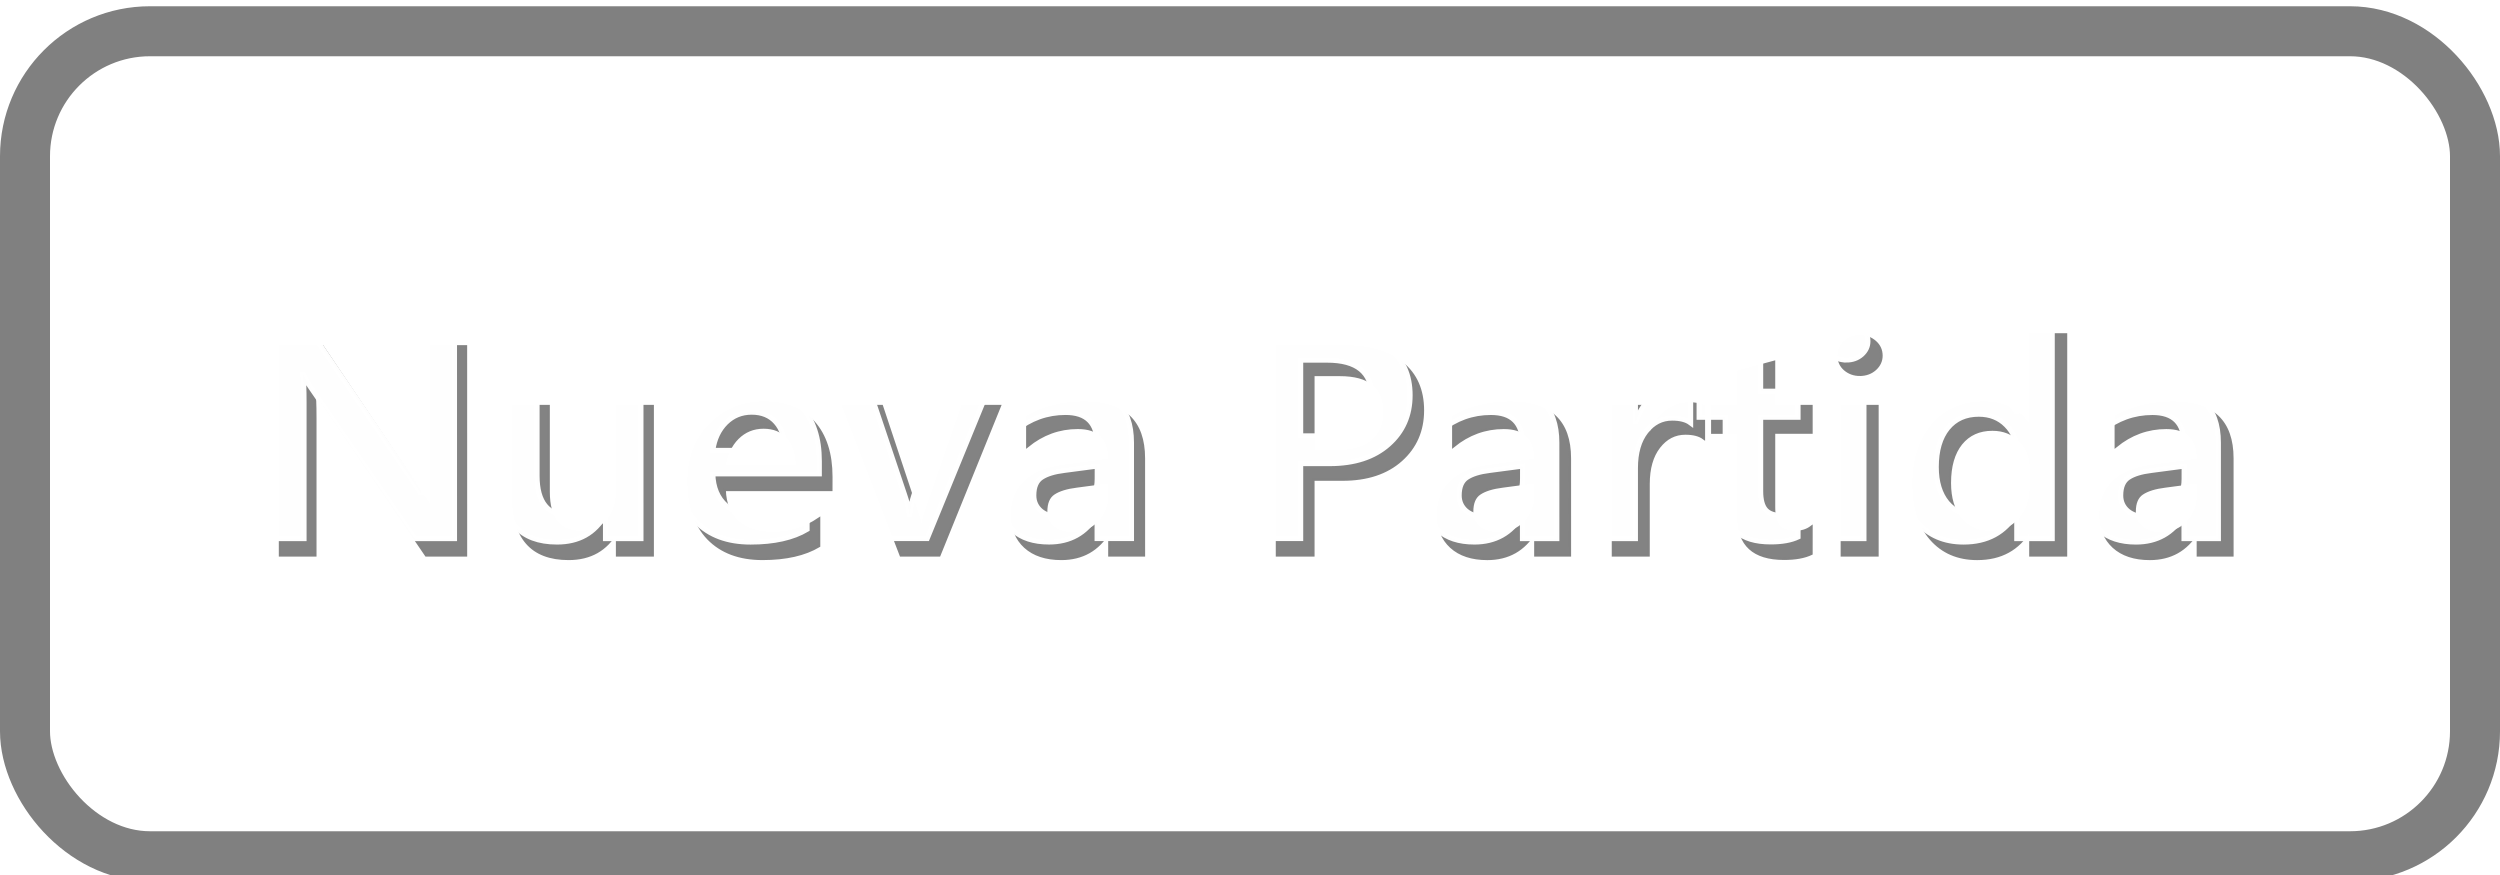 <?xml version="1.0" encoding="UTF-8" standalone="no"?>
<svg
   viewBox="0 0 100 35"
   version="1.1"
   id="svg19"
   sodipodi:docname="New game-Nuova partita_серый.svg"
   inkscape:version="1.3.2 (091e20e, 2023-11-25, custom)"
   xmlns:inkscape="http://www.inkscape.org/namespaces/inkscape"
   xmlns:sodipodi="http://sodipodi.sourceforge.net/DTD/sodipodi-0.dtd"
   xmlns="http://www.w3.org/2000/svg"
   xmlns:svg="http://www.w3.org/2000/svg">
  <sodipodi:namedview
     id="namedview19"
     pagecolor="#ffffff"
     bordercolor="#000000"
     borderopacity="0.25"
     inkscape:showpageshadow="2"
     inkscape:pageopacity="0.0"
     inkscape:pagecheckerboard="0"
     inkscape:deskcolor="#d1d1d1"
     inkscape:zoom="6.68"
     inkscape:cx="50"
     inkscape:cy="17.44012"
     inkscape:window-width="1920"
     inkscape:window-height="1009"
     inkscape:window-x="-8"
     inkscape:window-y="-8"
     inkscape:window-maximized="1"
     inkscape:current-layer="svg19" />
  <defs
     id="defs5">
    <style
       id="style1">.cls-1{fill:url(#_Безымянный_градиент_4);}.cls-1,.cls-2,.cls-3{stroke-width:0px;}.cls-2{fill:gray;}.cls-4{fill:none;stroke:gray;stroke-miterlimit:10;stroke-width:2px;}.cls-3{fill:#fff;}</style>
    <linearGradient
       id="_Безымянный_градиент_4"
       x1="-220.25"
       y1="1"
       x2="-220.25"
       y2="34"
       gradientTransform="translate(270,0.5)"
       gradientUnits="userSpaceOnUse">
      <stop
         offset="0"
         stop-color="#dbdbdb"
         id="stop1" />
      <stop
         offset=".24"
         stop-color="#d4d4d4"
         id="stop2" />
      <stop
         offset=".57"
         stop-color="#c1c1c1"
         id="stop3" />
      <stop
         offset=".96"
         stop-color="#a3a3a3"
         id="stop4" />
      <stop
         offset="1"
         stop-color="#a0a0a0"
         id="stop5" />
    </linearGradient>
  </defs>
  <g
     id="buttons"
     transform="translate(-0.25,0.25)">
    <rect
       class="cls-1"
       x="0.75"
       y="1.5"
       width="98"
       height="33"
       rx="5"
       ry="5"
       id="rect5"
       style="fill:url(#_%D0%91%D0%B5%D0%B7%D1%8B%D0%BC%D1%8F%D0%BD%D0%BD%D1%8B%D0%B9_%D0%B3%D1%80%D0%B0%D0%B4%D0%B8%D0%B5%D0%BD%D1%82_4)" />
    <rect
       class="cls-4"
       x="1.25"
       y="1"
       width="98"
       height="33"
       rx="5"
       ry="5"
       transform="rotate(180,50.25,17.5)"
       id="rect6" />
  </g>
  <g
     id="g23"
     transform="translate(30.25,-118.804)"
     inkscape:label="text">
    <path
       d="m -11.342,144.339 h -1.552 l -4.088,-6.291 q -0.155,-0.239 -0.257,-0.495 h -0.036 q 0.048,0.275 0.048,1.176 v 5.61 h -1.373 v -8.559 h 1.653 l 3.951,6.142 q 0.251,0.382 0.322,0.525 h 0.024 q -0.06,-0.34 -0.06,-1.152 v -5.515 h 1.367 z m 7.294,0 h -1.385 v -0.967 h -0.024 q -0.603,1.11 -1.874,1.11 -2.167,0 -2.167,-2.602 v -3.653 h 1.385 v 3.51 q 0,1.647 1.271,1.647 0.615,0 1.009,-0.454 0.4,-0.454 0.4,-1.188 v -3.515 h 1.385 z m 6.977,-2.68 h -4.166 q 0.024,0.848 0.519,1.307 0.501,0.46 1.373,0.46 0.979,0 1.797,-0.585 v 1.116 q -0.836,0.525 -2.208,0.525 -1.349,0 -2.119,-0.83 -0.764,-0.836 -0.764,-2.346 0,-1.426 0.842,-2.322 0.848,-0.901 2.101,-0.901 1.253,0 1.94,0.806 0.686,0.806 0.686,2.238 z m -1.337,-0.979 q -0.006,-0.746 -0.352,-1.158 -0.346,-0.418 -0.955,-0.418 -0.597,0 -1.015,0.436 -0.412,0.436 -0.507,1.14 z m 7.92,-2.453 -2.364,6.112 H 5.65 l -2.25,-6.112 h 1.504 l 1.355,4.273 q 0.155,0.472 0.191,0.824 h 0.018 q 0.054,-0.442 0.167,-0.8 l 1.421,-4.297 z m 5.628,6.112 h -1.343 v -0.955 h -0.024 q -0.633,1.098 -1.856,1.098 -0.901,0 -1.415,-0.489 -0.507,-0.489 -0.507,-1.295 0,-1.731 1.993,-2.017 l 1.814,-0.257 q 0,-1.307 -1.241,-1.307 -1.092,0 -1.97,0.752 v -1.212 q 0.967,-0.573 2.232,-0.573 2.316,0 2.316,2.28 z m -1.337,-3.002 -1.283,0.179 q -0.597,0.078 -0.901,0.292 -0.298,0.209 -0.298,0.74 0,0.388 0.275,0.639 0.281,0.245 0.746,0.245 0.633,0 1.044,-0.442 0.418,-0.448 0.418,-1.122 z m 7.956,-0.101 v 3.104 h -1.415 v -8.559 h 2.596 q 1.474,0 2.286,0.686 0.812,0.686 0.812,1.934 0,1.247 -0.848,2.041 -0.848,0.794 -2.292,0.794 z m 0,-4.285 v 3.128 h 0.919 q 0.913,0 1.391,-0.424 0.477,-0.424 0.477,-1.194 0,-1.51 -1.755,-1.51 z m 10.021,7.389 h -1.343 v -0.955 h -0.024 q -0.633,1.098 -1.856,1.098 -0.901,0 -1.415,-0.489 -0.507,-0.489 -0.507,-1.295 0,-1.731 1.993,-2.017 l 1.814,-0.257 q 0,-1.307 -1.241,-1.307 -1.092,0 -1.97,0.752 v -1.212 q 0.967,-0.573 2.232,-0.573 2.316,0 2.316,2.28 z m -1.337,-3.002 -1.283,0.179 q -0.597,0.078 -0.901,0.292 -0.298,0.209 -0.298,0.74 0,0.388 0.275,0.639 0.281,0.245 0.746,0.245 0.633,0 1.044,-0.442 0.418,-0.448 0.418,-1.122 z m 6.571,-1.791 q -0.251,-0.197 -0.722,-0.197 -0.615,0 -1.027,0.555 -0.412,0.555 -0.412,1.51 v 2.925 h -1.385 v -6.112 h 1.385 v 1.259 h 0.024 q 0.203,-0.645 0.621,-1.003 0.424,-0.364 0.943,-0.364 0.376,0 0.573,0.113 z m 4.202,4.727 q -0.406,0.203 -1.068,0.203 -1.779,0 -1.779,-1.707 v -3.456 h -1.021 v -1.086 h 1.021 v -1.415 l 1.385,-0.394 v 1.808 h 1.462 v 1.086 h -1.462 v 3.056 q 0,0.543 0.197,0.776 0.197,0.233 0.657,0.233 0.352,0 0.609,-0.203 z m 1.892,-7.329 q -0.34,0 -0.585,-0.221 -0.239,-0.221 -0.239,-0.561 0,-0.34 0.239,-0.567 0.245,-0.227 0.585,-0.227 0.352,0 0.597,0.227 0.245,0.227 0.245,0.567 0,0.322 -0.245,0.555 -0.245,0.227 -0.597,0.227 z m 0.686,7.395 h -1.385 v -6.112 h 1.385 z m 7.365,0 h -1.385 v -1.039 h -0.024 q -0.668,1.182 -2.059,1.182 -1.128,0 -1.808,-0.818 -0.674,-0.824 -0.674,-2.238 0,-1.516 0.746,-2.429 0.752,-0.913 1.999,-0.913 1.235,0 1.797,0.991 h 0.024 v -3.784 h 1.385 z m -1.367,-2.793 v -0.8 q 0,-0.651 -0.424,-1.104 -0.424,-0.454 -1.08,-0.454 -0.776,0 -1.224,0.579 -0.442,0.579 -0.442,1.606 0,0.931 0.424,1.474 0.43,0.537 1.152,0.537 0.71,0 1.152,-0.519 0.442,-0.525 0.442,-1.319 z m 7.867,2.793 h -1.343 v -0.955 h -0.024 q -0.633,1.098 -1.856,1.098 -0.901,0 -1.415,-0.489 -0.507,-0.489 -0.507,-1.295 0,-1.731 1.993,-2.017 l 1.814,-0.257 q 0,-1.307 -1.241,-1.307 -1.092,0 -1.97,0.752 v -1.212 q 0.967,-0.573 2.232,-0.573 2.316,0 2.316,2.28 z m -1.337,-3.002 -1.283,0.179 q -0.597,0.078 -0.901,0.292 -0.298,0.209 -0.298,0.74 0,0.388 0.275,0.639 0.281,0.245 0.746,0.245 0.633,0 1.044,-0.442 0.418,-0.448 0.418,-1.122 z"
       id="text11-0-9-8-6-9"
       style="font-weight:600;font-size:12.224px;font-family:'Yu Gothic UI';-inkscape-font-specification:'Yu Gothic UI, Semi-Bold';text-align:center;text-anchor:middle;opacity:0.99;fill:#828282;fill-opacity:1;stroke:#828282;stroke-width:0.1;stroke-linecap:square;stroke-miterlimit:5;stroke-opacity:1"
       inkscape:transform-center-x="-16.331115"
       inkscape:transform-center-y="0.62655376"
       transform="scale(1.024,0.977)"
       aria-label="Nueva Partida" />
    <path
       d="m -11.731,144.394 h -1.542 l -4.063,-6.251 q -0.154,-0.237 -0.255,-0.492 h -0.036 q 0.047,0.273 0.047,1.168 v 5.575 h -1.364 v -8.505 h 1.643 l 3.926,6.103 q 0.249,0.38 0.32,0.522 h 0.024 q -0.059,-0.338 -0.059,-1.145 v -5.48 h 1.358 z m 7.248,0 h -1.376 v -0.961 h -0.024 q -0.599,1.103 -1.862,1.103 -2.153,0 -2.153,-2.586 v -3.63 h 1.376 v 3.487 q 0,1.637 1.263,1.637 0.611,0 1.002,-0.451 0.397,-0.451 0.397,-1.18 v -3.493 h 1.376 z m 6.933,-2.663 h -4.14 q 0.024,0.842 0.516,1.299 0.498,0.457 1.364,0.457 0.973,0 1.785,-0.581 v 1.109 q -0.83,0.522 -2.194,0.522 -1.34,0 -2.106,-0.824 -0.759,-0.83 -0.759,-2.331 0,-1.418 0.836,-2.307 0.842,-0.896 2.088,-0.896 1.246,0 1.928,0.801 0.682,0.801 0.682,2.224 z m -1.329,-0.973 q -0.006,-0.741 -0.35,-1.151 -0.344,-0.415 -0.949,-0.415 -0.593,0 -1.008,0.433 -0.409,0.433 -0.504,1.133 z m 7.871,-2.438 -2.349,6.073 H 5.155 l -2.236,-6.073 h 1.495 l 1.346,4.247 q 0.154,0.469 0.19,0.818 h 0.018 q 0.053,-0.439 0.166,-0.795 l 1.412,-4.27 z m 5.593,6.073 h -1.334 v -0.949 h -0.024 q -0.629,1.091 -1.845,1.091 -0.896,0 -1.406,-0.486 -0.504,-0.486 -0.504,-1.287 0,-1.72 1.981,-2.005 l 1.803,-0.255 q 0,-1.299 -1.234,-1.299 -1.085,0 -1.957,0.747 v -1.204 q 0.961,-0.569 2.218,-0.569 2.301,0 2.301,2.266 z m -1.329,-2.983 -1.275,0.178 q -0.593,0.077 -0.896,0.291 -0.297,0.208 -0.297,0.735 0,0.386 0.273,0.635 0.279,0.243 0.741,0.243 0.629,0 1.038,-0.439 0.415,-0.445 0.415,-1.115 z m 7.906,-0.101 v 3.084 h -1.406 v -8.505 h 2.58 q 1.465,0 2.272,0.682 0.807,0.682 0.807,1.922 0,1.24 -0.842,2.028 -0.842,0.789 -2.278,0.789 z m 0,-4.258 v 3.108 h 0.913 q 0.907,0 1.382,-0.421 0.474,-0.421 0.474,-1.186 0,-1.501 -1.744,-1.501 z m 9.958,7.343 h -1.334 v -0.949 h -0.024 q -0.629,1.091 -1.845,1.091 -0.896,0 -1.406,-0.486 -0.504,-0.486 -0.504,-1.287 0,-1.72 1.981,-2.005 l 1.803,-0.255 q 0,-1.299 -1.234,-1.299 -1.085,0 -1.957,0.747 v -1.204 q 0.961,-0.569 2.218,-0.569 2.301,0 2.301,2.266 z m -1.329,-2.983 -1.275,0.178 q -0.593,0.077 -0.896,0.291 -0.297,0.208 -0.297,0.735 0,0.386 0.273,0.635 0.279,0.243 0.741,0.243 0.629,0 1.038,-0.439 0.415,-0.445 0.415,-1.115 z m 6.53,-1.779 q -0.249,-0.196 -0.718,-0.196 -0.611,0 -1.02,0.552 -0.409,0.552 -0.409,1.501 v 2.906 h -1.376 v -6.073 h 1.376 v 1.251 h 0.024 q 0.202,-0.641 0.617,-0.996 0.421,-0.362 0.937,-0.362 0.374,0 0.569,0.113 z m 4.175,4.697 q -0.403,0.202 -1.062,0.202 -1.767,0 -1.767,-1.696 v -3.434 h -1.014 v -1.079 h 1.014 v -1.406 l 1.376,-0.391 v 1.797 h 1.453 v 1.079 h -1.453 v 3.037 q 0,0.54 0.196,0.771 0.196,0.231 0.652,0.231 0.35,0 0.605,-0.202 z m 1.88,-7.283 q -0.338,0 -0.581,-0.219 -0.237,-0.219 -0.237,-0.558 0,-0.338 0.237,-0.563 0.243,-0.225 0.581,-0.225 0.35,0 0.593,0.225 0.243,0.225 0.243,0.563 0,0.32 -0.243,0.552 -0.243,0.225 -0.593,0.225 z m 0.682,7.349 h -1.376 v -6.073 h 1.376 z m 7.319,0 h -1.376 v -1.032 h -0.024 q -0.664,1.174 -2.046,1.174 -1.121,0 -1.797,-0.813 -0.67,-0.818 -0.67,-2.224 0,-1.506 0.741,-2.414 0.747,-0.907 1.987,-0.907 1.228,0 1.785,0.985 h 0.024 v -3.76 h 1.376 z m -1.358,-2.776 v -0.795 q 0,-0.646 -0.421,-1.097 -0.421,-0.451 -1.074,-0.451 -0.771,0 -1.216,0.575 -0.439,0.575 -0.439,1.595 0,0.925 0.421,1.465 0.427,0.534 1.145,0.534 0.706,0 1.145,-0.516 0.439,-0.522 0.439,-1.311 z m 7.817,2.776 h -1.334 v -0.949 h -0.024 q -0.629,1.091 -1.845,1.091 -0.896,0 -1.406,-0.486 -0.504,-0.486 -0.504,-1.287 0,-1.72 1.981,-2.005 l 1.803,-0.255 q 0,-1.299 -1.234,-1.299 -1.085,0 -1.957,0.747 v -1.204 q 0.961,-0.569 2.218,-0.569 2.301,0 2.301,2.266 z m -1.329,-2.983 -1.275,0.178 q -0.593,0.077 -0.896,0.291 -0.297,0.208 -0.297,0.735 0,0.386 0.273,0.635 0.279,0.243 0.741,0.243 0.629,0 1.038,-0.439 0.415,-0.445 0.415,-1.115 z"
       id="text11-0-1-5-8-3-2"
       style="font-weight:600;font-size:12.147px;font-family:'Yu Gothic UI';-inkscape-font-specification:'Yu Gothic UI, Semi-Bold';text-align:center;text-anchor:middle;opacity:0.99;fill:#ffffff;stroke:#ffffff;stroke-width:0.2;stroke-linecap:square;stroke-miterlimit:5"
       inkscape:transform-center-x="-16.309686"
       inkscape:transform-center-y="0.61952878"
       transform="scale(1.029,0.972)"
       aria-label="Nueva Partida" />
  </g>
</svg>
